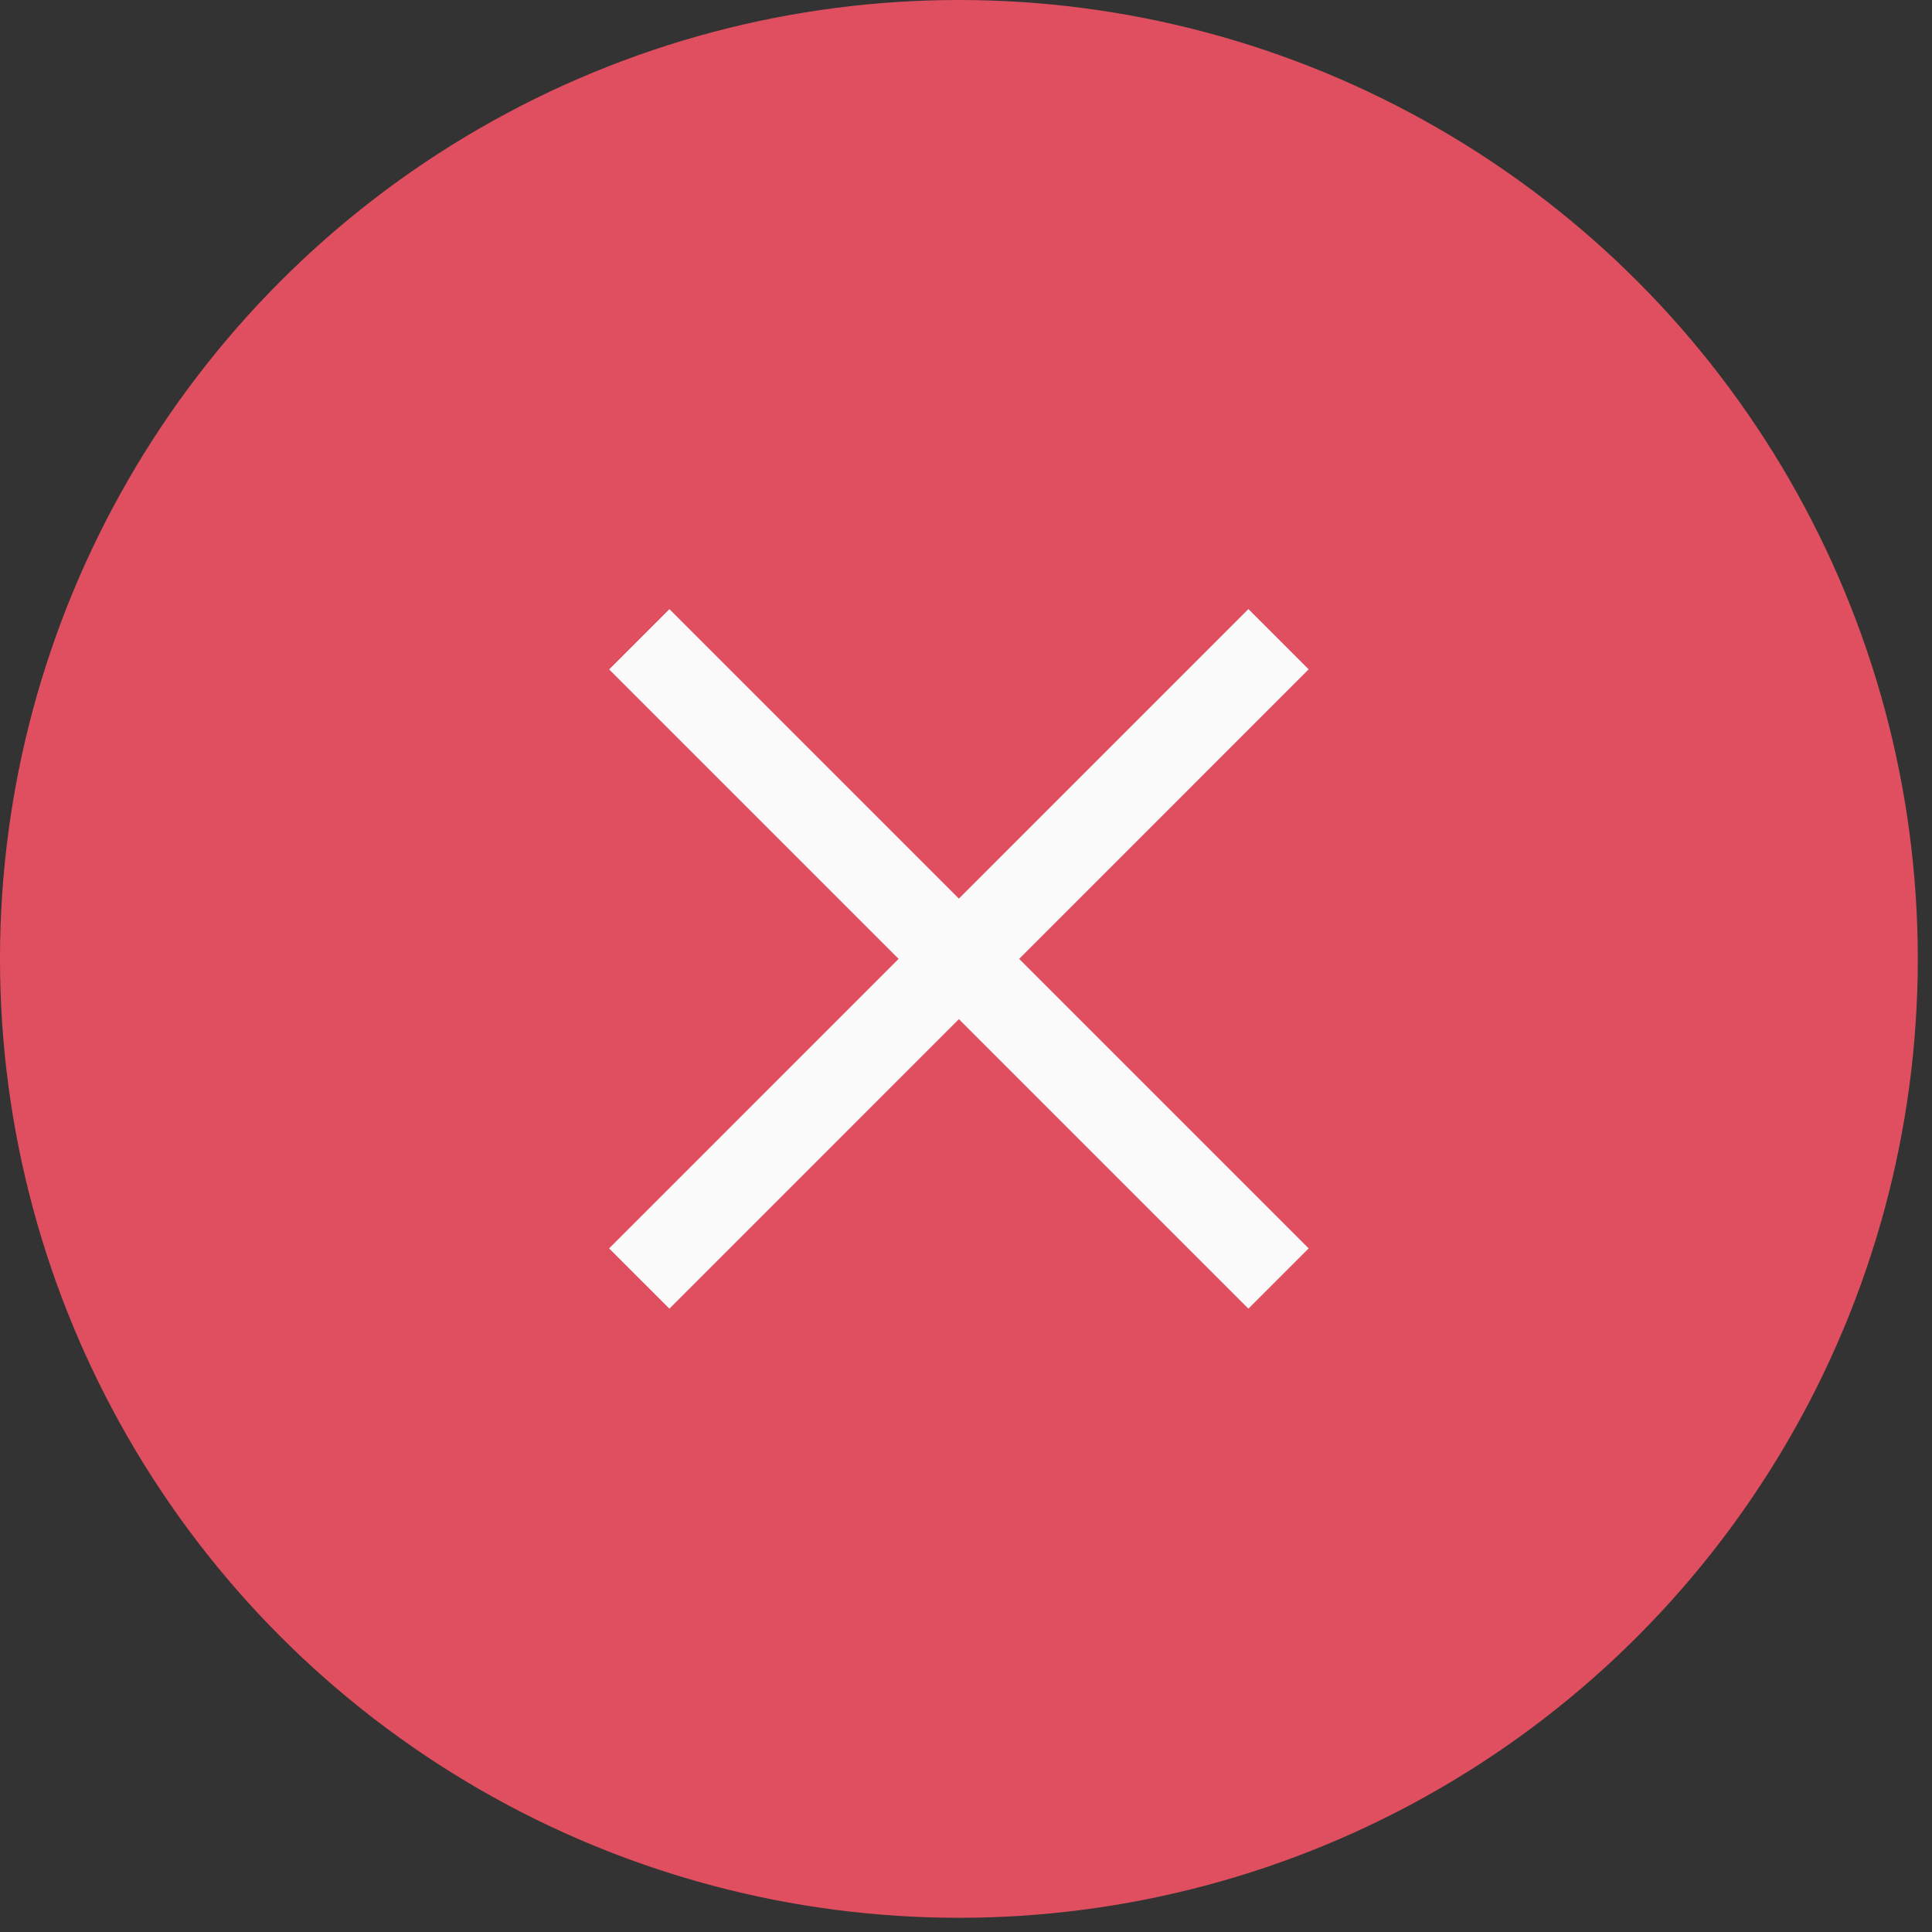 <svg width="34" height="34" viewBox="0 0 34 34" fill="none" xmlns="http://www.w3.org/2000/svg">
<rect x="0" y="0" width="34" height="34" fill="#333333" stroke="none"/>
<circle cx="16.875" cy="16.875" r="16.875" fill="#E04F5F"/>
<path d="M11.25 22.5L22.5 11.249" stroke="#FBFBFB" stroke-width="1.5"/>
<path d="M22.5 22.5L11.25 11.25" stroke="#FBFBFB" stroke-width="1.5"/>
</svg>

